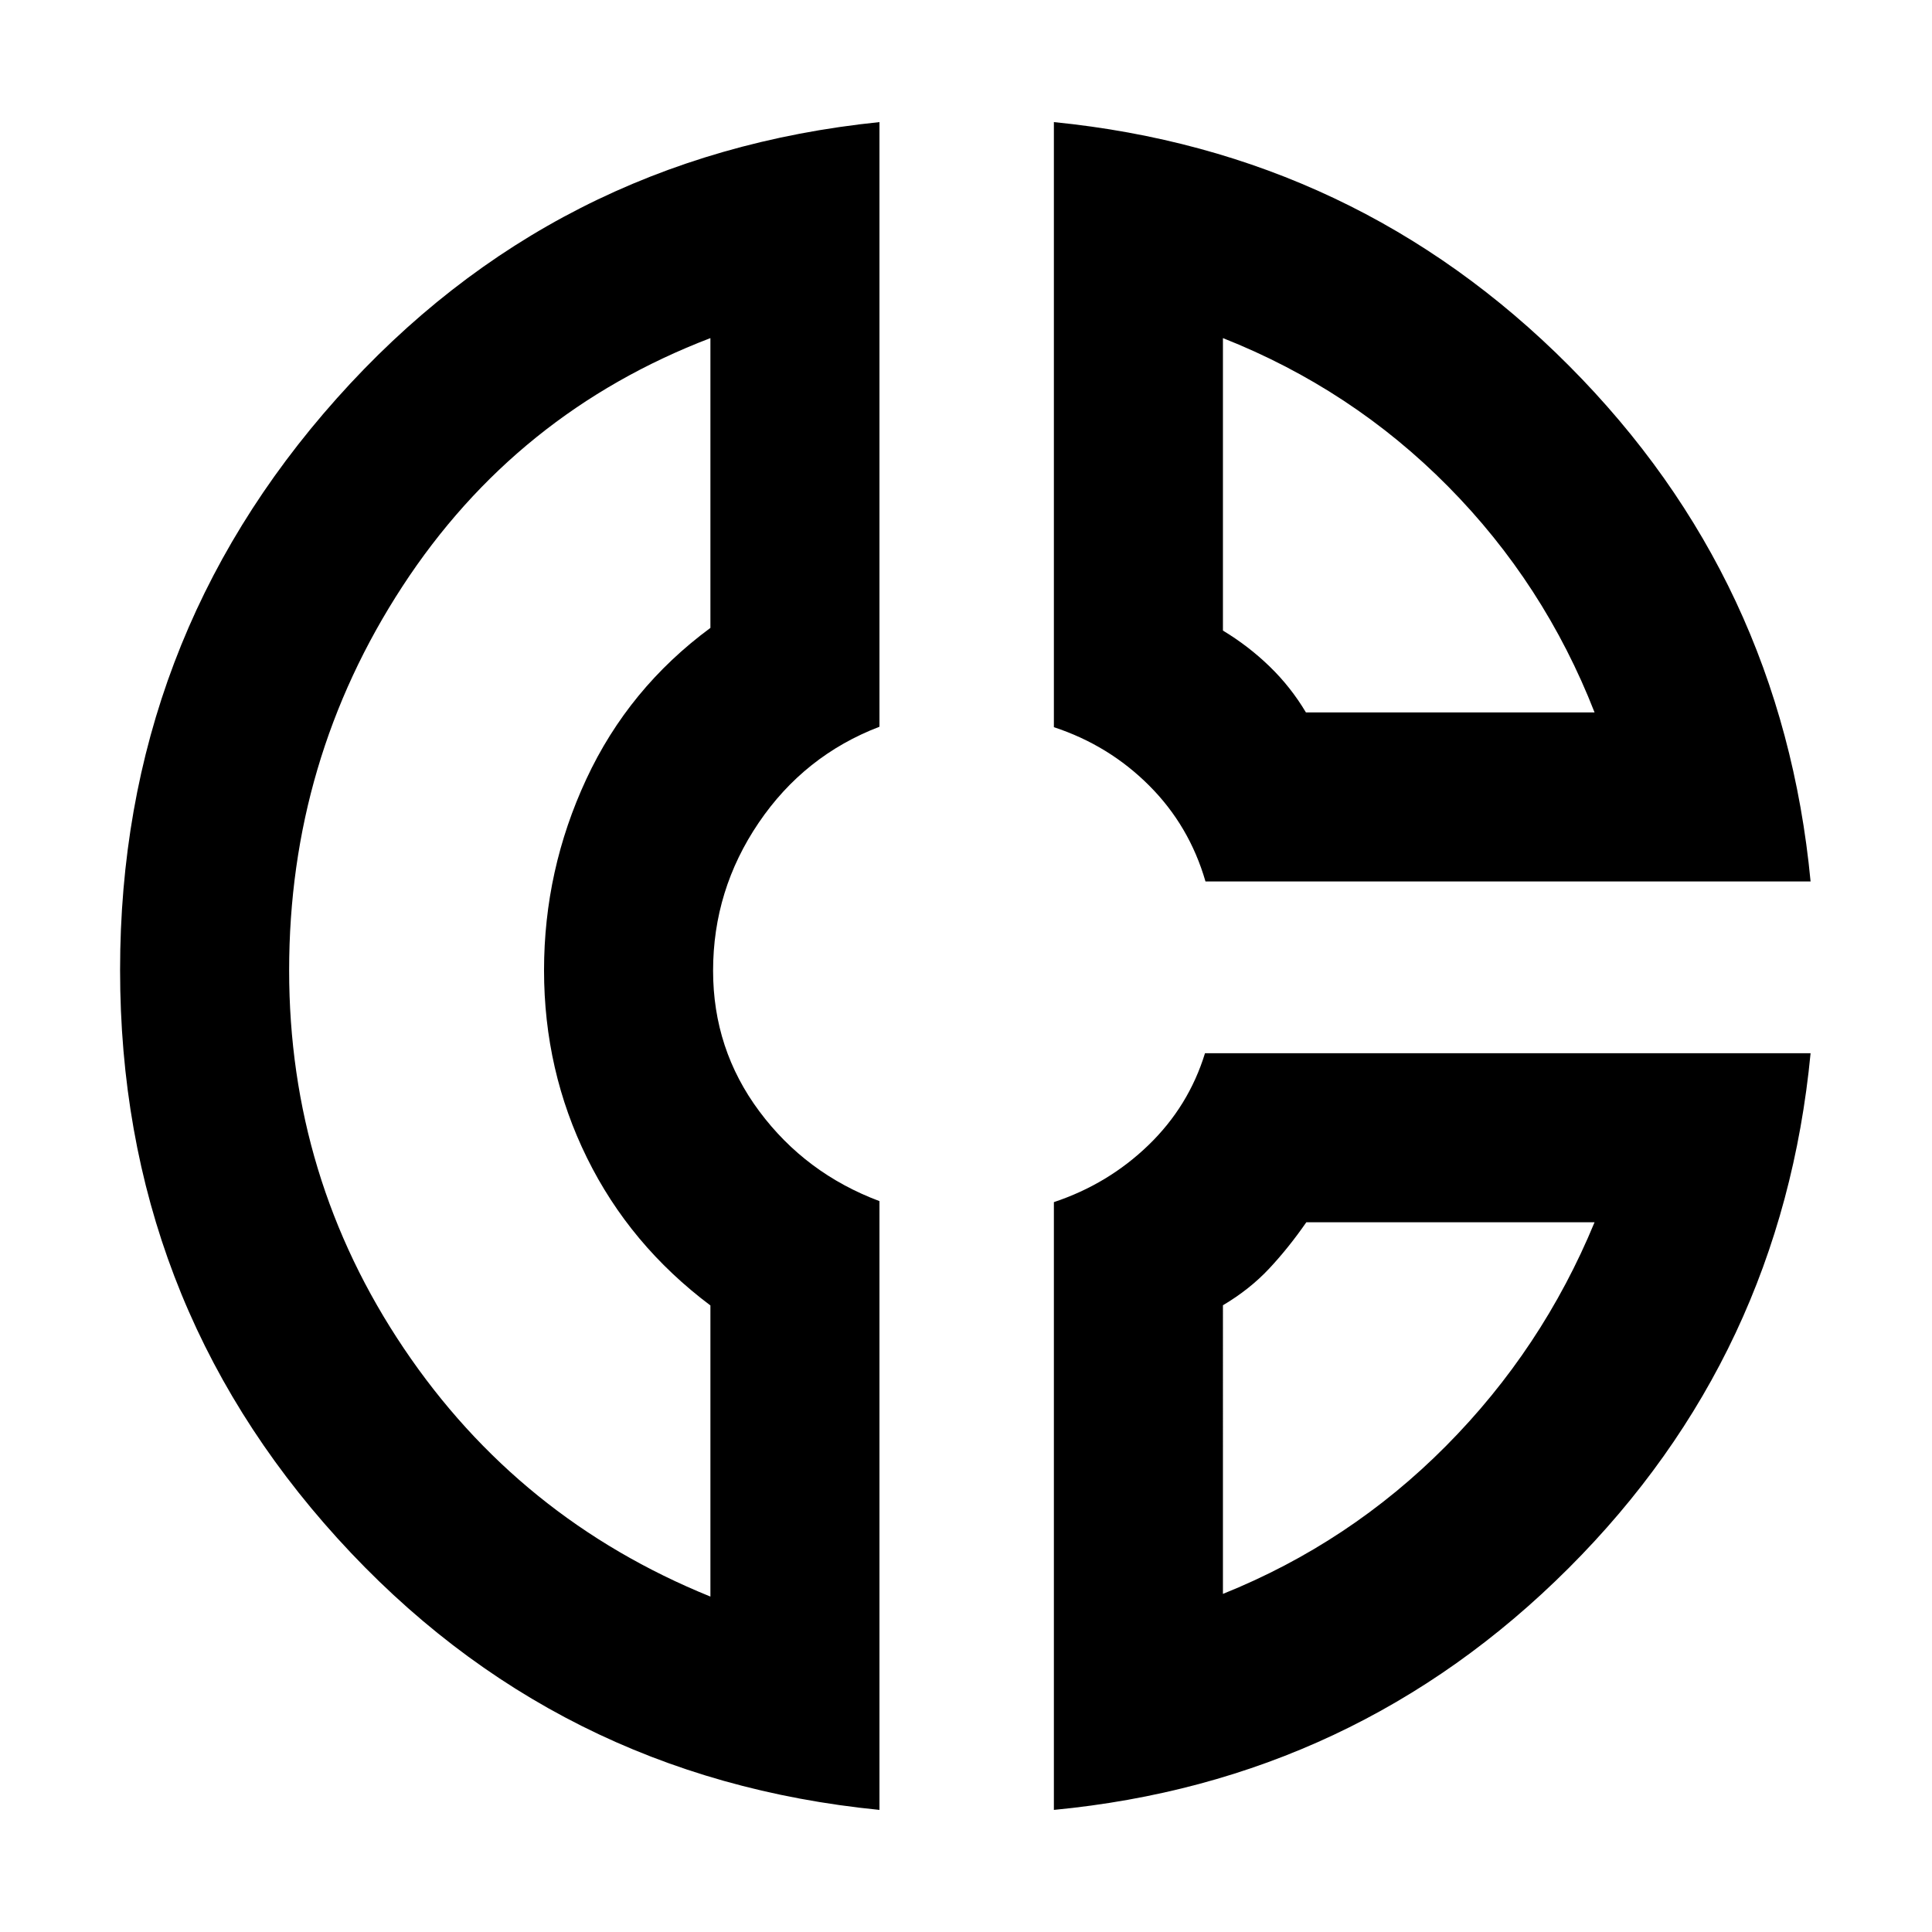 <svg xmlns="http://www.w3.org/2000/svg" height="40" viewBox="0 -960 960 960" width="40"><path d="M523.67-899.33q150.33 15 256 121.11 105.66 106.11 120 256.22H599q-8-27.67-28-47.67t-47.33-29v-300.66Zm84 107.33v145.33q12.68 7.65 23.18 17.82T648.91-606h143.42q-25-64-72.83-112.33-47.83-48.34-111.83-73.67ZM437-899.33v300.44q-37.37 14.32-60.02 47.73-22.65 33.41-22.65 73.49 0 39.06 22.99 69.9 22.98 30.85 59.68 44.6v302.5Q275.66-76.63 167.66-195.65 59.67-314.67 59.67-478q0-163.33 107.66-284.02Q274.99-882.7 437-899.33ZM353-792q-96.67 37-153 123.33-56.33 86.34-56.33 190.84 0 103.16 57 187.83 57 84.67 152.33 123.33v-144.66q-40-30-61.33-73.34-21.34-43.33-21.34-93.18 0-49.86 21-95Q312.33-618 353-648v-144Zm245.76 355.33h300.91q-14.43 150.19-120.26 255.9Q673.57-75.05 523.67-60.67v-302q27-9 47-28.33t28.09-45.67Zm50.35 84q-8.78 12.67-18.44 23-9.67 10.34-23 18.25V-168q63-25.33 110.83-73.5t73.83-111.17H649.11ZM270.33-479ZM649-606Zm0 253.33Z"/></svg>